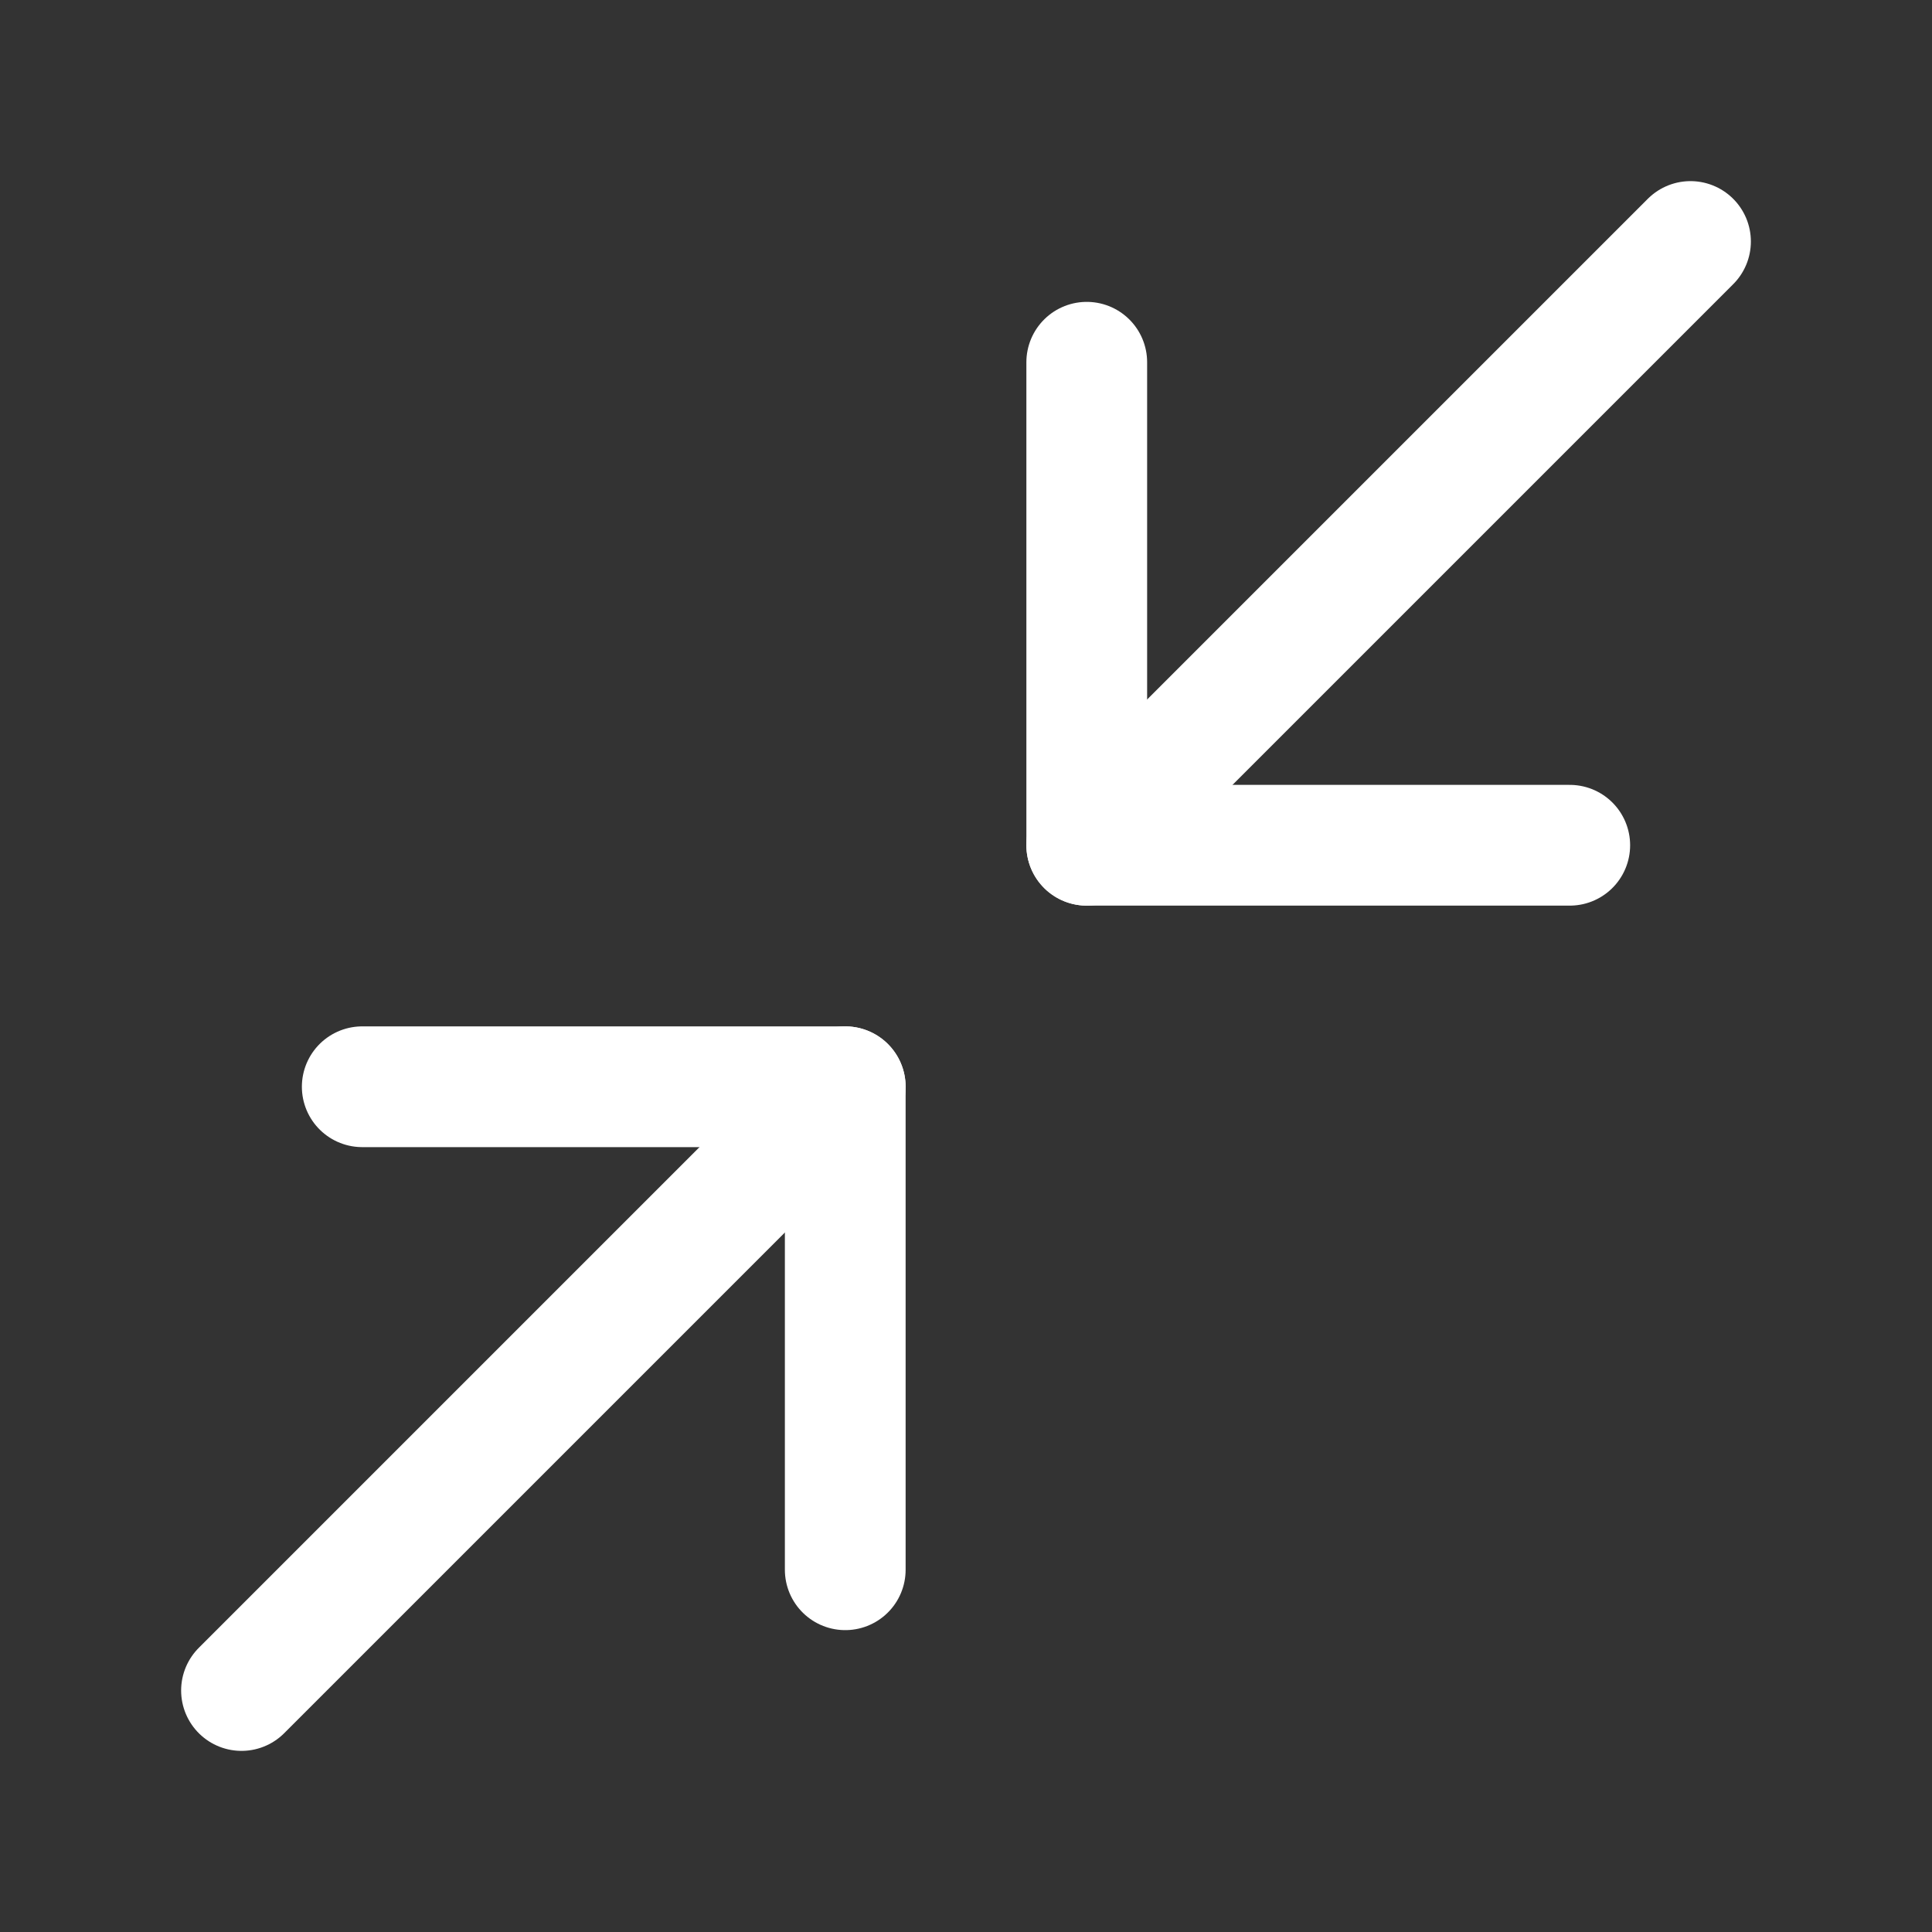 <?xml version="1.0" encoding="UTF-8"?><svg width="32" height="32" viewBox="0 0 48 48" fill="none" xmlns="http://www.w3.org/2000/svg"><rect x="0" y="0" width="48" height="48" fill="#333333" stroke="none"/><path d="M27 9V21H39" stroke="#ffffff" stroke-width="3" stroke-linecap="round" stroke-linejoin="round"/><path d="M21 39V27H9" stroke="#ffffff" stroke-width="3" stroke-linecap="round" stroke-linejoin="round"/><path d="M27 21L42 6" stroke="#ffffff" stroke-width="3" stroke-linecap="round" stroke-linejoin="round"/><path d="M21 27L6 42" stroke="#ffffff" stroke-width="3" stroke-linecap="round" stroke-linejoin="round"/></svg>